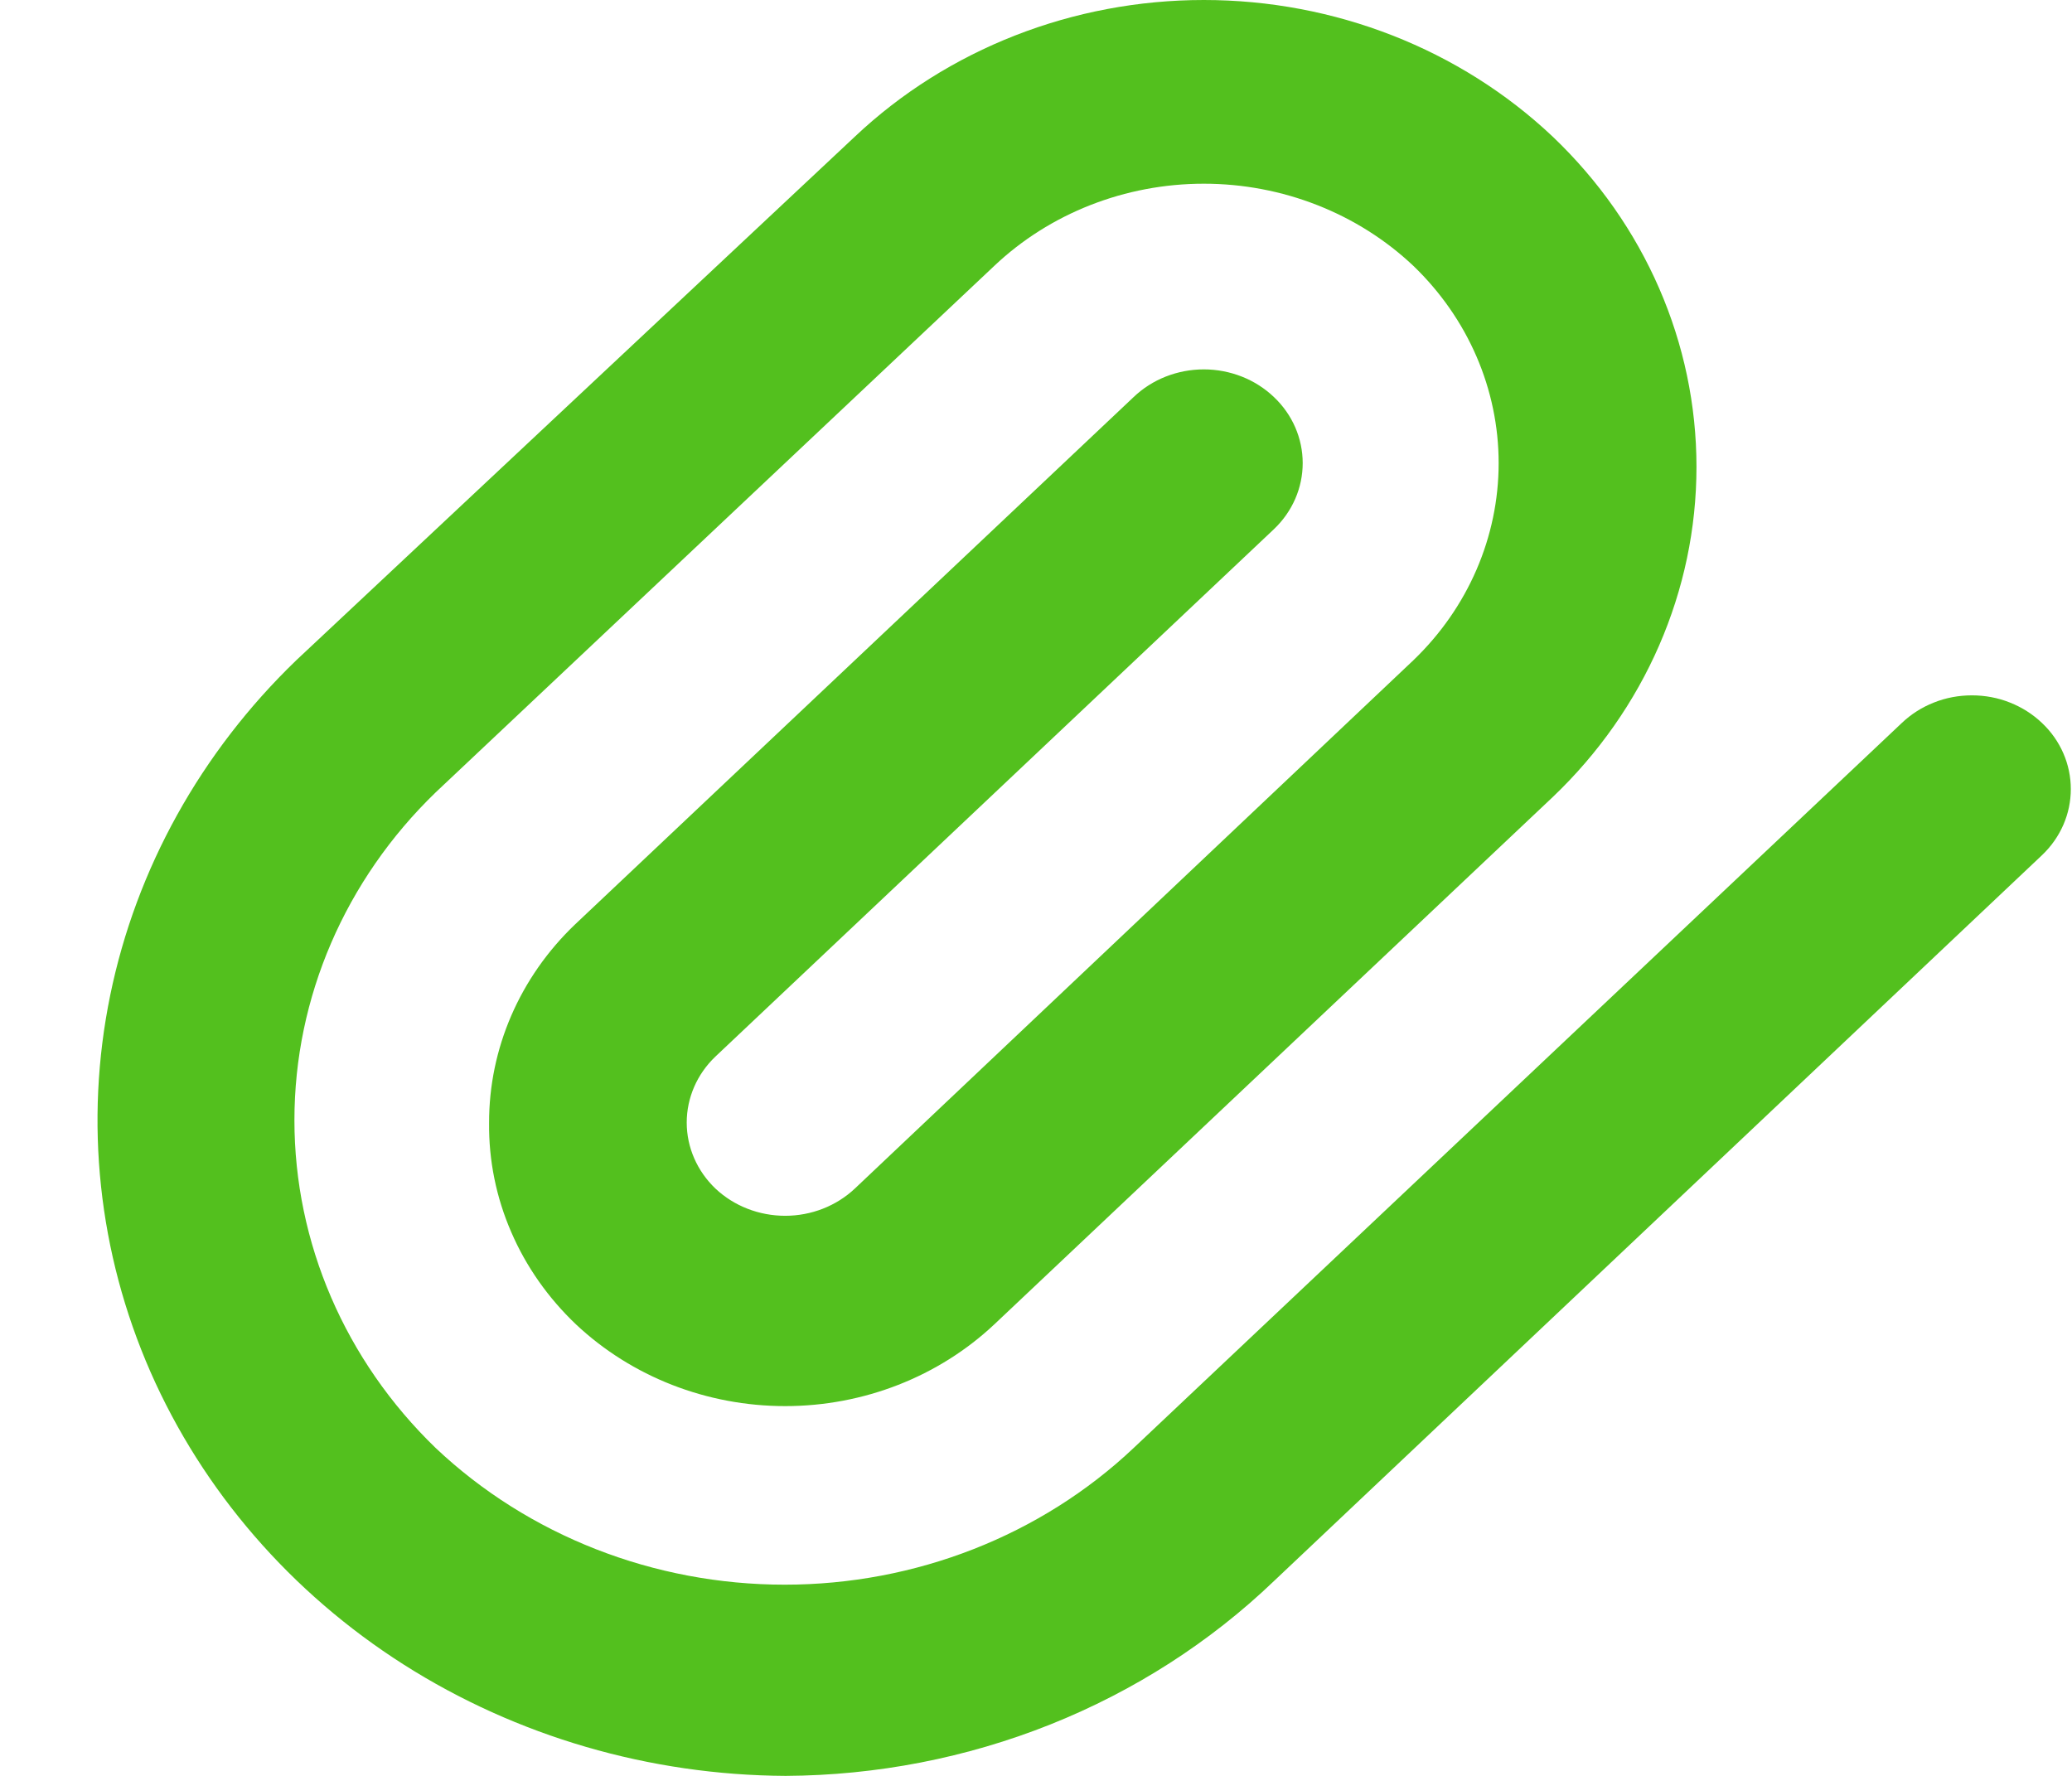 <svg width="21" height="18" viewBox="0 0 21 18" fill="none" xmlns="http://www.w3.org/2000/svg">
<path d="M7.963 18C6.584 17.993 5.237 17.6 4.092 16.872C2.948 16.144 2.055 15.111 1.525 13.905C0.996 12.698 0.854 11.37 1.117 10.088C1.38 8.805 2.036 7.624 3.003 6.692L8.664 1.385C9.603 0.498 10.875 0 12.201 0C13.527 0 14.798 0.498 15.737 1.385C16.671 2.275 17.194 3.478 17.194 4.732C17.194 5.986 16.671 7.189 15.737 8.079L10.077 13.424C9.513 13.954 8.752 14.252 7.958 14.252C7.163 14.252 6.402 13.954 5.838 13.424C5.556 13.156 5.332 12.838 5.181 12.487C5.029 12.137 4.953 11.761 4.957 11.383C4.955 10.629 5.268 9.905 5.828 9.37L11.489 4.025C11.582 3.936 11.693 3.865 11.815 3.817C11.937 3.769 12.068 3.744 12.201 3.744C12.333 3.744 12.464 3.769 12.586 3.817C12.708 3.865 12.819 3.936 12.912 4.025C13.099 4.202 13.203 4.443 13.203 4.694C13.203 4.945 13.099 5.185 12.912 5.363L7.251 10.709C7.065 10.886 6.96 11.127 6.96 11.378C6.96 11.629 7.065 11.869 7.251 12.047C7.439 12.224 7.693 12.323 7.958 12.323C8.222 12.323 8.476 12.224 8.664 12.047L14.325 6.692C14.879 6.16 15.189 5.442 15.189 4.694C15.189 3.946 14.879 3.228 14.325 2.695C13.761 2.162 12.997 1.862 12.201 1.862C11.404 1.862 10.64 2.162 10.077 2.695L4.416 8.031C3.498 8.918 2.984 10.111 2.984 11.354C2.984 12.597 3.498 13.79 4.416 14.677C5.355 15.564 6.627 16.062 7.953 16.062C9.278 16.062 10.55 15.564 11.489 14.677L19.274 7.329C19.367 7.24 19.478 7.169 19.6 7.121C19.722 7.072 19.853 7.048 19.986 7.048C20.118 7.048 20.249 7.072 20.371 7.121C20.493 7.169 20.604 7.24 20.697 7.329C20.884 7.506 20.988 7.747 20.988 7.998C20.988 8.249 20.884 8.489 20.697 8.667L12.912 16.025C12.264 16.646 11.494 17.14 10.645 17.479C9.795 17.818 8.884 17.995 7.963 18Z" fill="#53C01E"/>
</svg>
